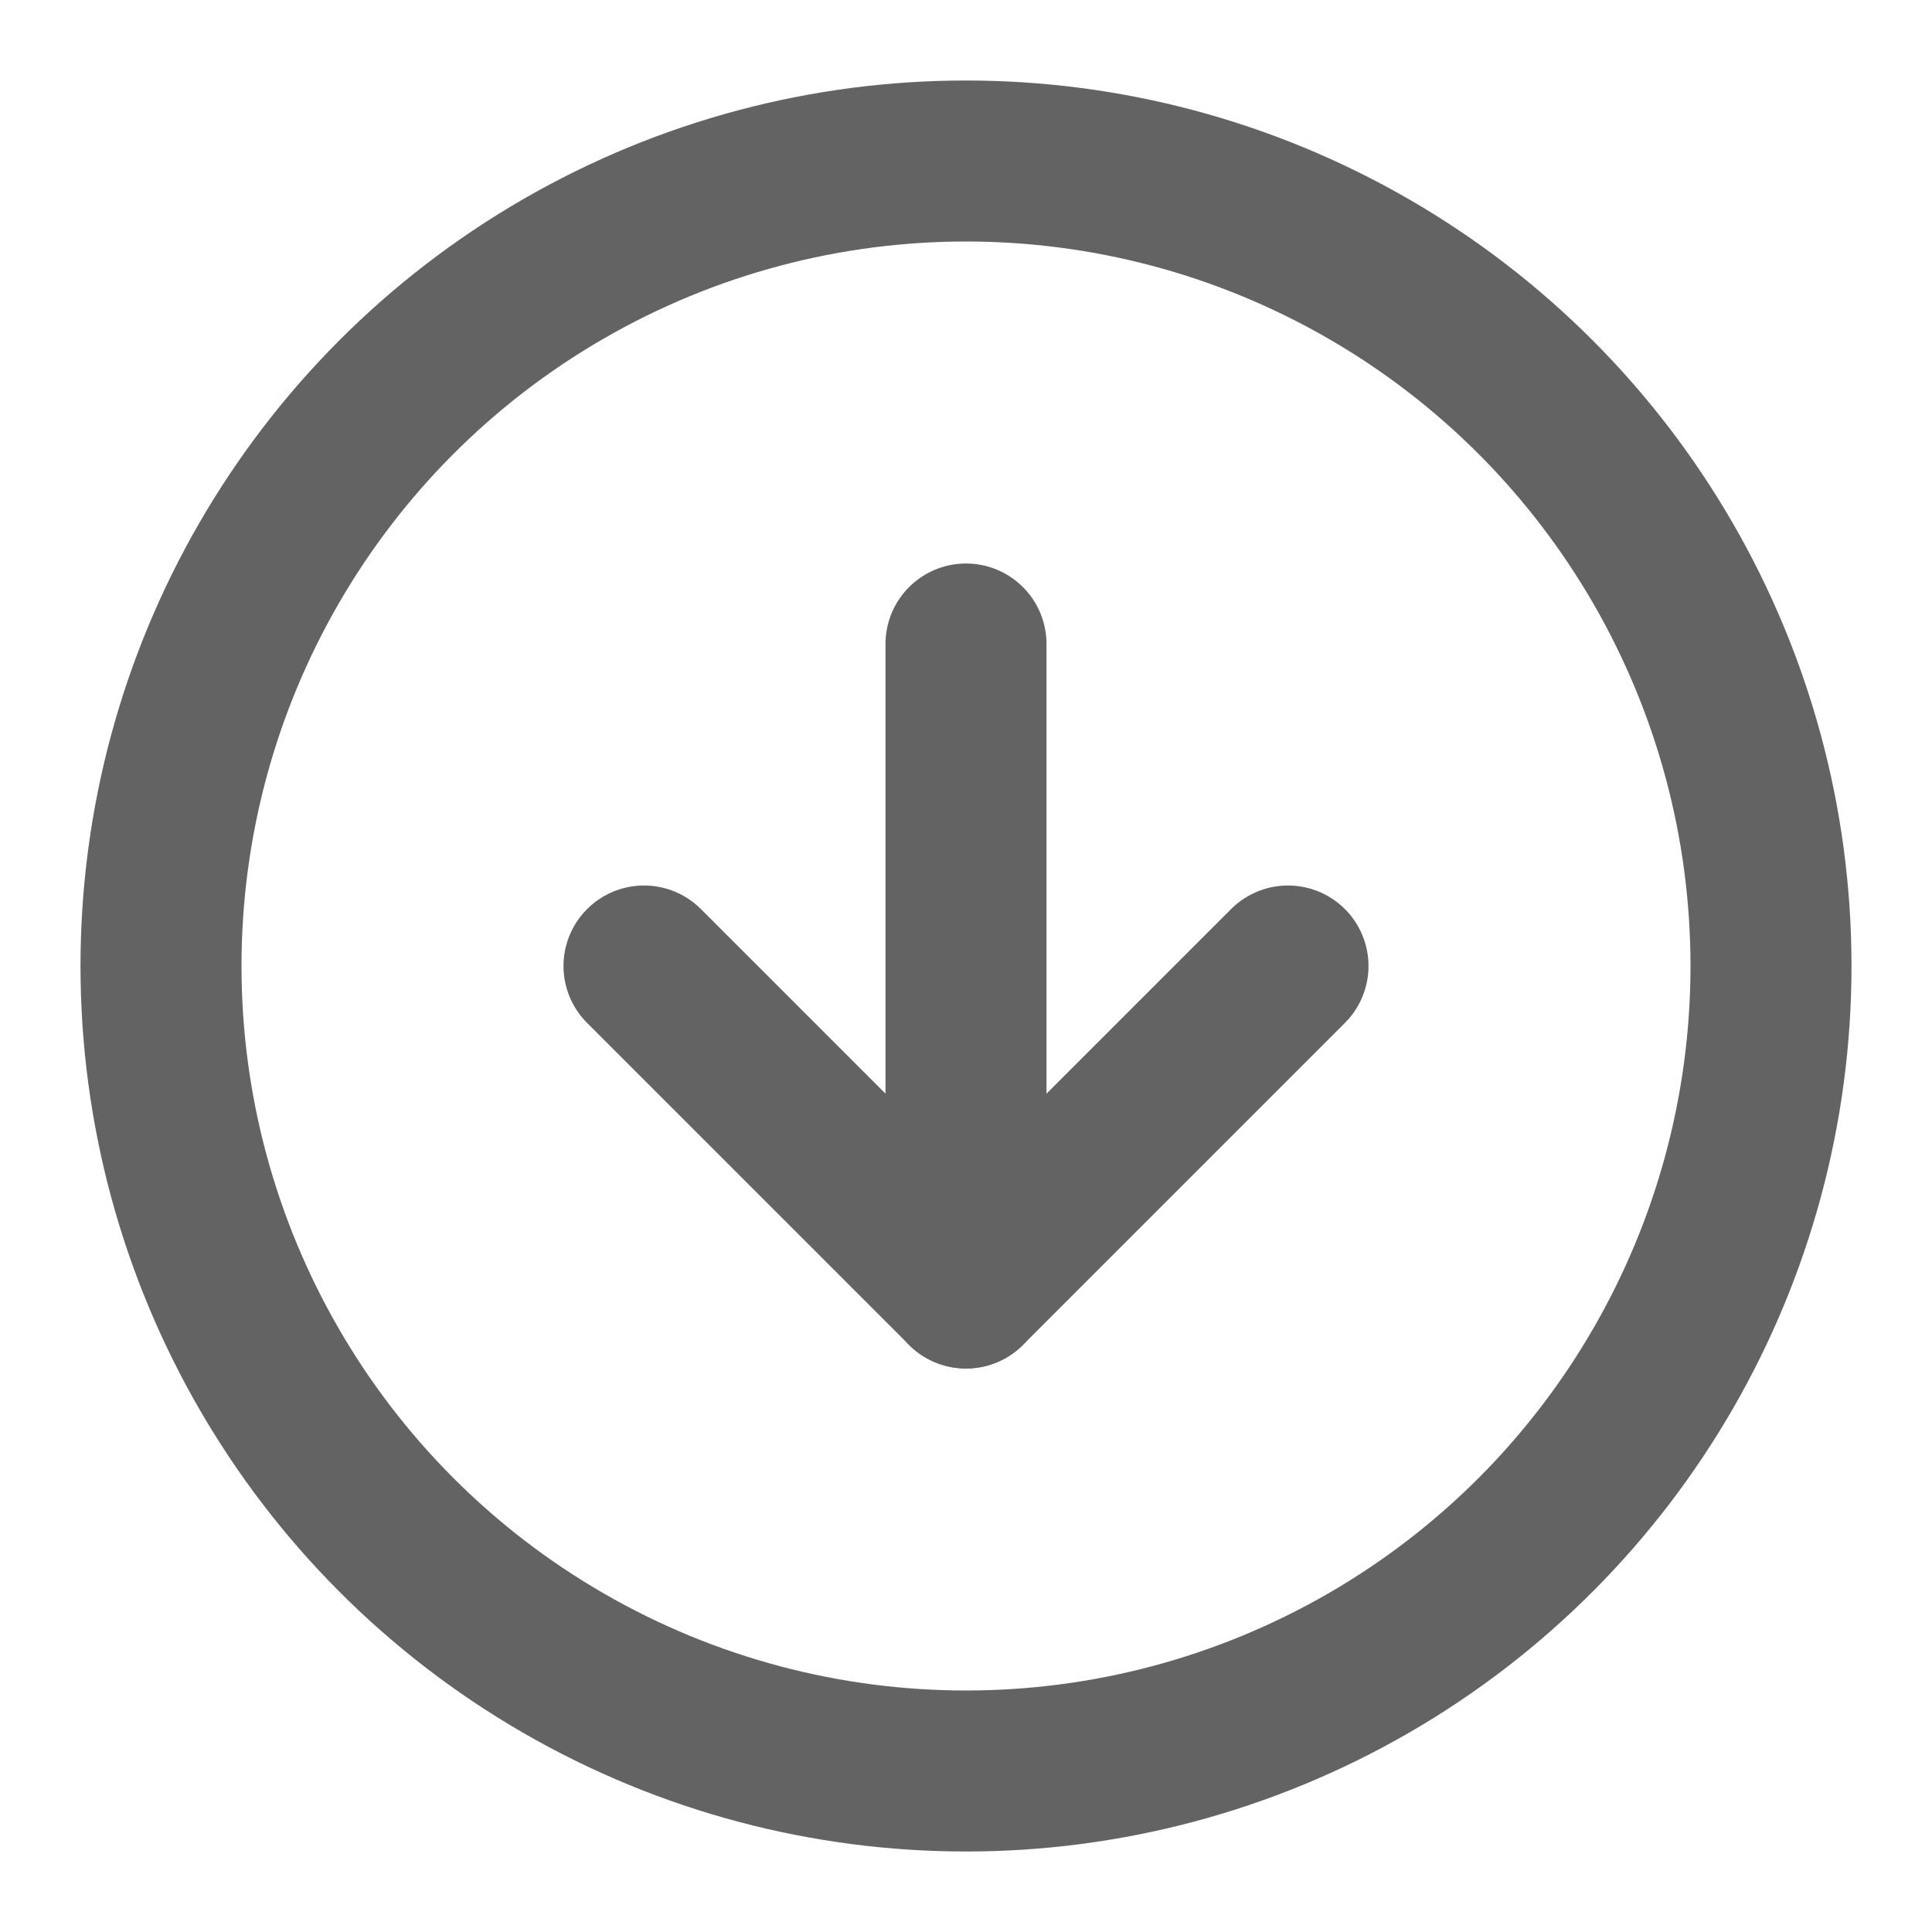 <svg xmlns="http://www.w3.org/2000/svg" width="24" height="24" viewBox="0 0 24 24" fill="none" stroke="#636363" stroke-width="2" stroke-linecap="round" stroke-linejoin="round" class="feather feather-arrow-down-circle"><circle cx="12" cy="12" r="10"></circle><polyline points="8 12 12 16 16 12"></polyline><line x1="12" y1="8" x2="12" y2="16"></line></svg>